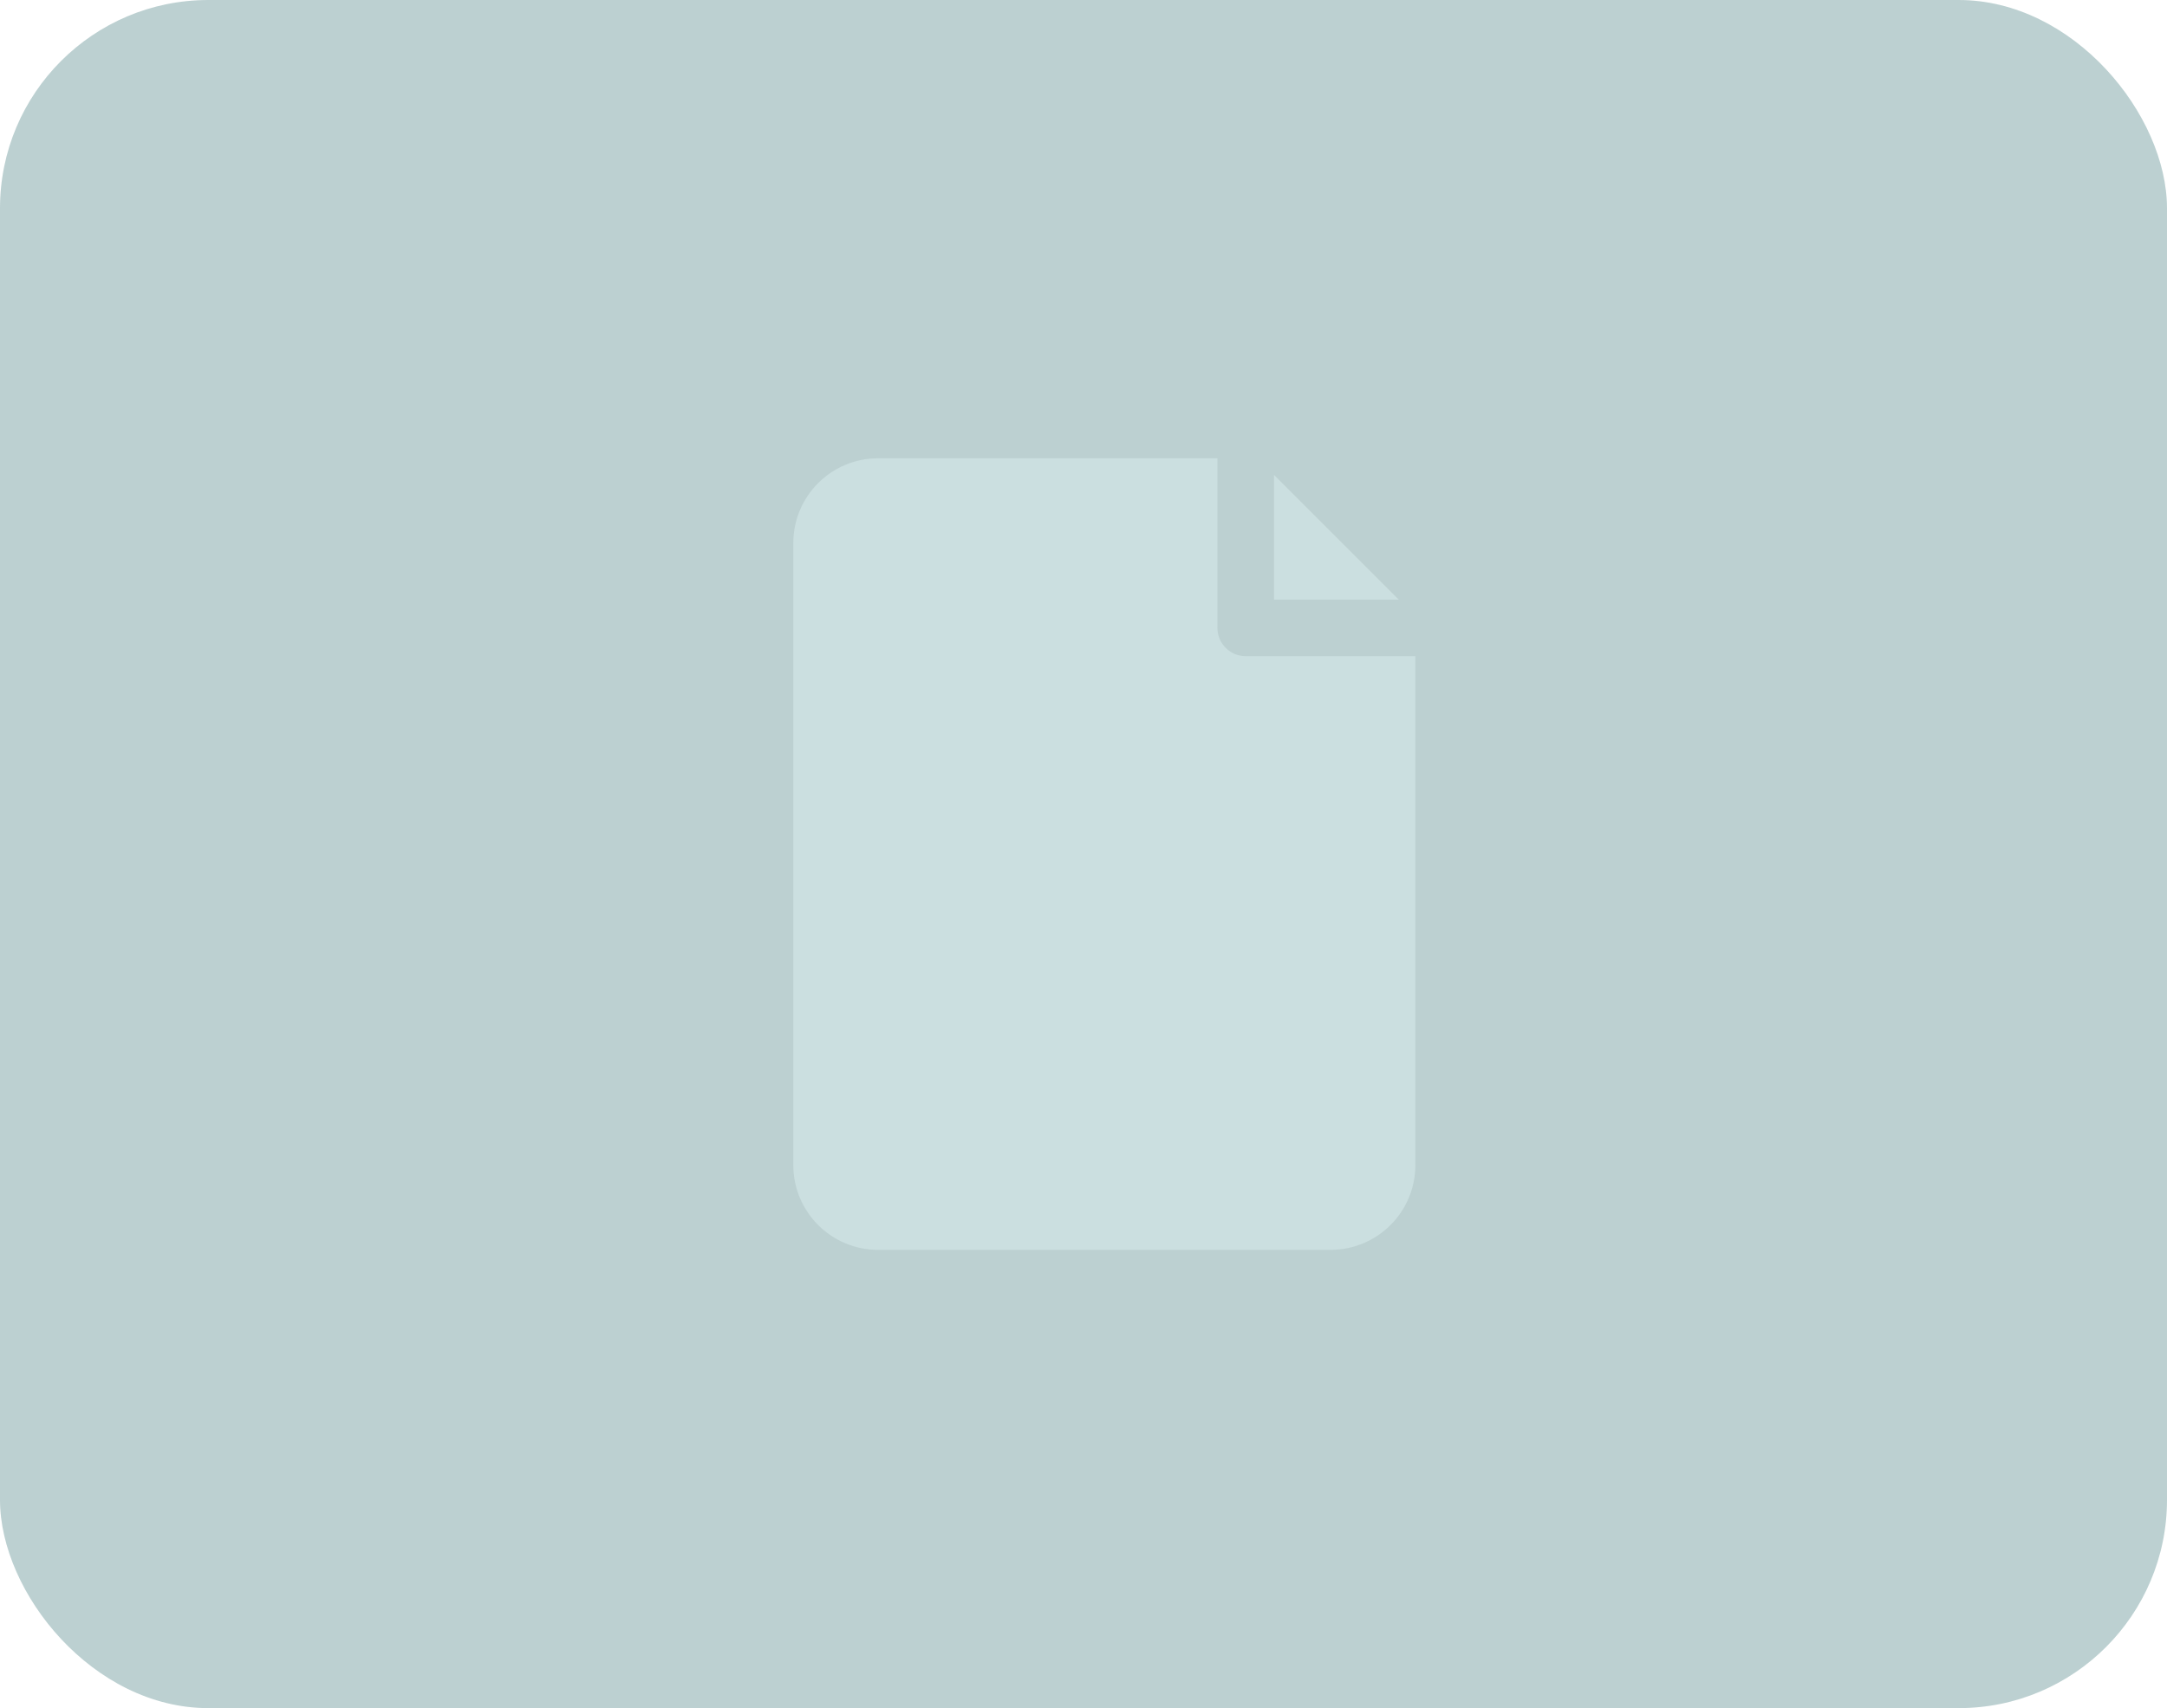 <svg width="52" height="41" viewBox="0 0 52 41" fill="none" xmlns="http://www.w3.org/2000/svg">
<g opacity="0.5">
<rect width="52" height="41" rx="5" fill="#79A1A3"/>
<path d="M29.893 15.75C29.518 15.75 29.214 15.446 29.214 15.071V11H21.071C19.947 11 19.036 11.911 19.036 13.036V27.964C19.036 29.089 19.947 30 21.071 30H31.928C33.053 30 33.964 29.089 33.964 27.964V15.75H29.893Z" fill="#98BFC1"/>
<path d="M30.571 11.398V14.393H33.566L30.571 11.398Z" fill="#98BFC1"/>
</g>
</svg>
